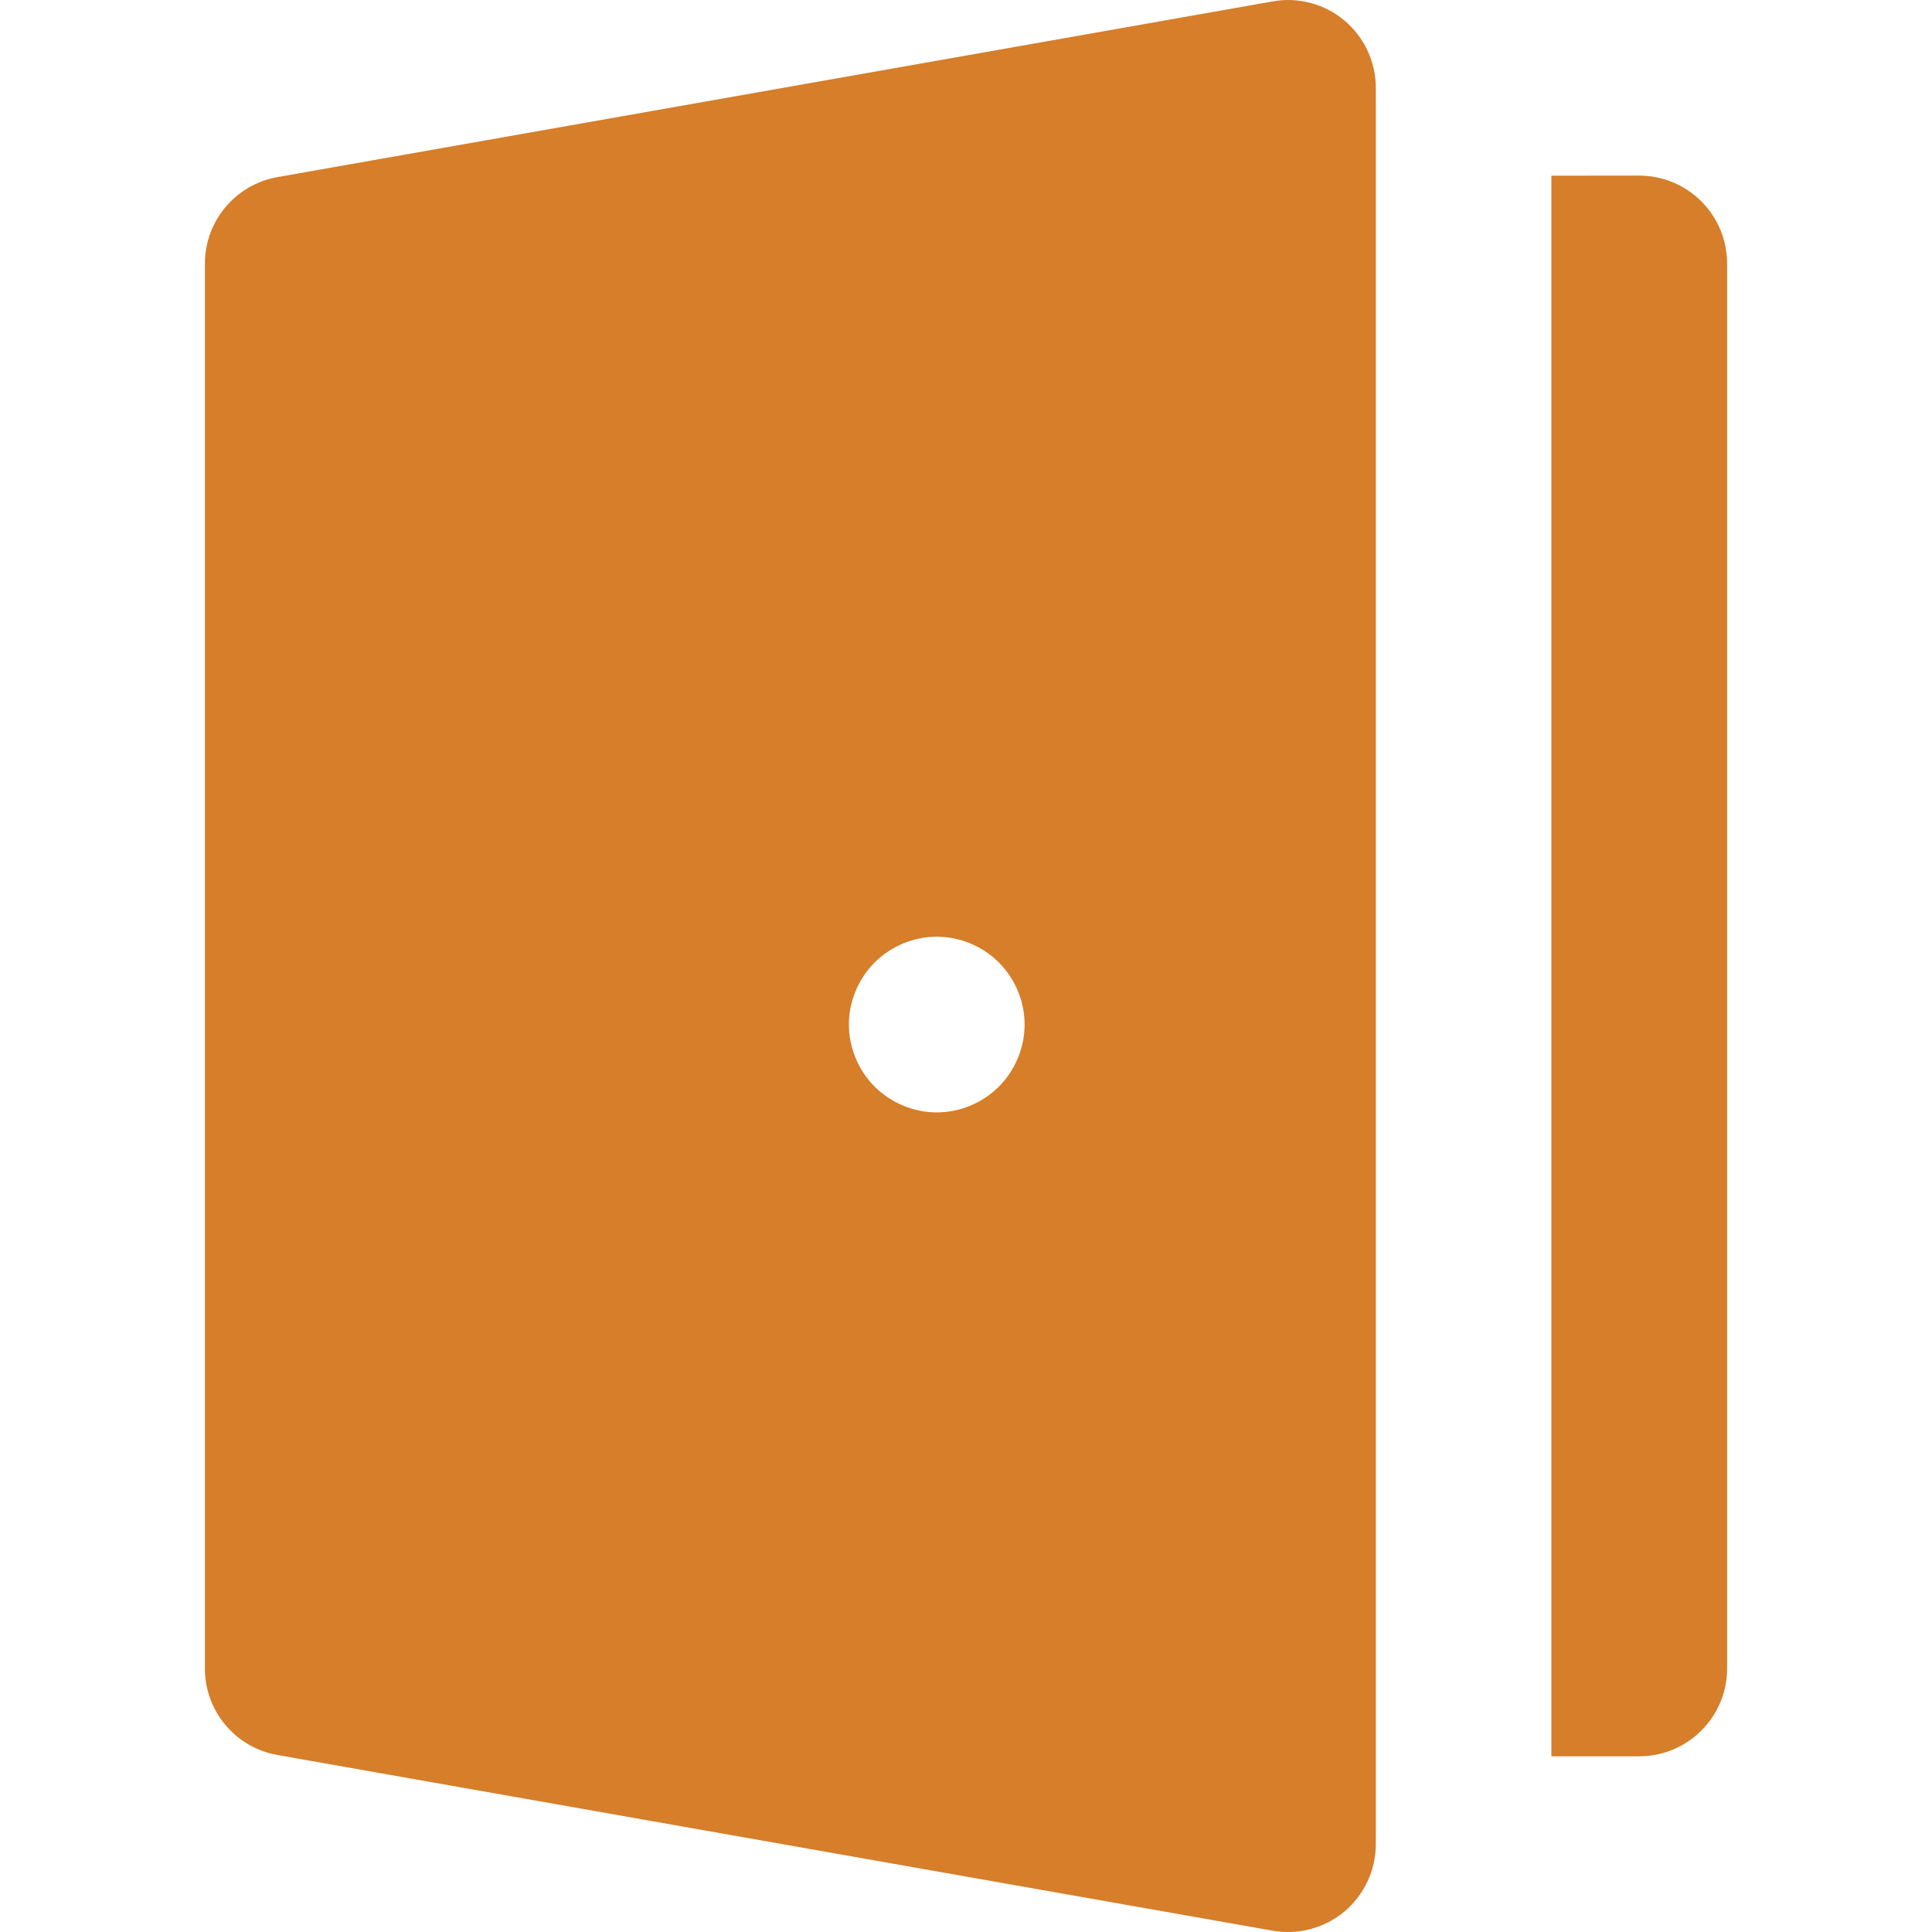<svg width="18" height="18" viewBox="0 0 18 18" fill="none" xmlns="http://www.w3.org/2000/svg">
<g clip-path="url(#clip0_2_1835)">
<path d="M15.851 1.876C15.697 1.722 15.489 1.636 15.272 1.636C15.272 1.636 15.272 1.636 15.272 1.636L14.454 1.637V2.455V3.273V14.727V15.545V16.363H15.272C15.724 16.363 16.091 15.997 16.091 15.545V2.454C16.091 2.237 16.004 2.029 15.851 1.876Z" fill="#D67E2A"/>
<path d="M12.526 0.191C12.341 0.036 12.096 -0.03 11.858 0.013L2.585 1.65C2.194 1.719 1.909 2.059 1.909 2.456V15.546C1.909 15.943 2.194 16.282 2.585 16.351L11.858 17.988C11.905 17.996 11.953 18 12 18C12.191 18 12.378 17.933 12.526 17.809C12.711 17.653 12.818 17.424 12.818 17.182V17.012V16.364V15.546V14.727V3.273V2.455V1.637V0.818C12.818 0.576 12.711 0.347 12.526 0.191ZM9.306 10.124C9.154 10.276 8.943 10.364 8.728 10.364C8.512 10.364 8.302 10.276 8.149 10.124C7.997 9.972 7.909 9.761 7.909 9.545C7.909 9.33 7.997 9.119 8.149 8.967C8.302 8.815 8.512 8.727 8.728 8.727C8.943 8.727 9.154 8.815 9.306 8.967C9.458 9.119 9.546 9.33 9.546 9.545C9.546 9.761 9.458 9.972 9.306 10.124Z" fill="#D67E2A"/>
</g>
<defs>
<clipPath id="clip0_2_1835">
<rect width="18" height="18" fill="white"/>
</clipPath>
</defs>
</svg>
